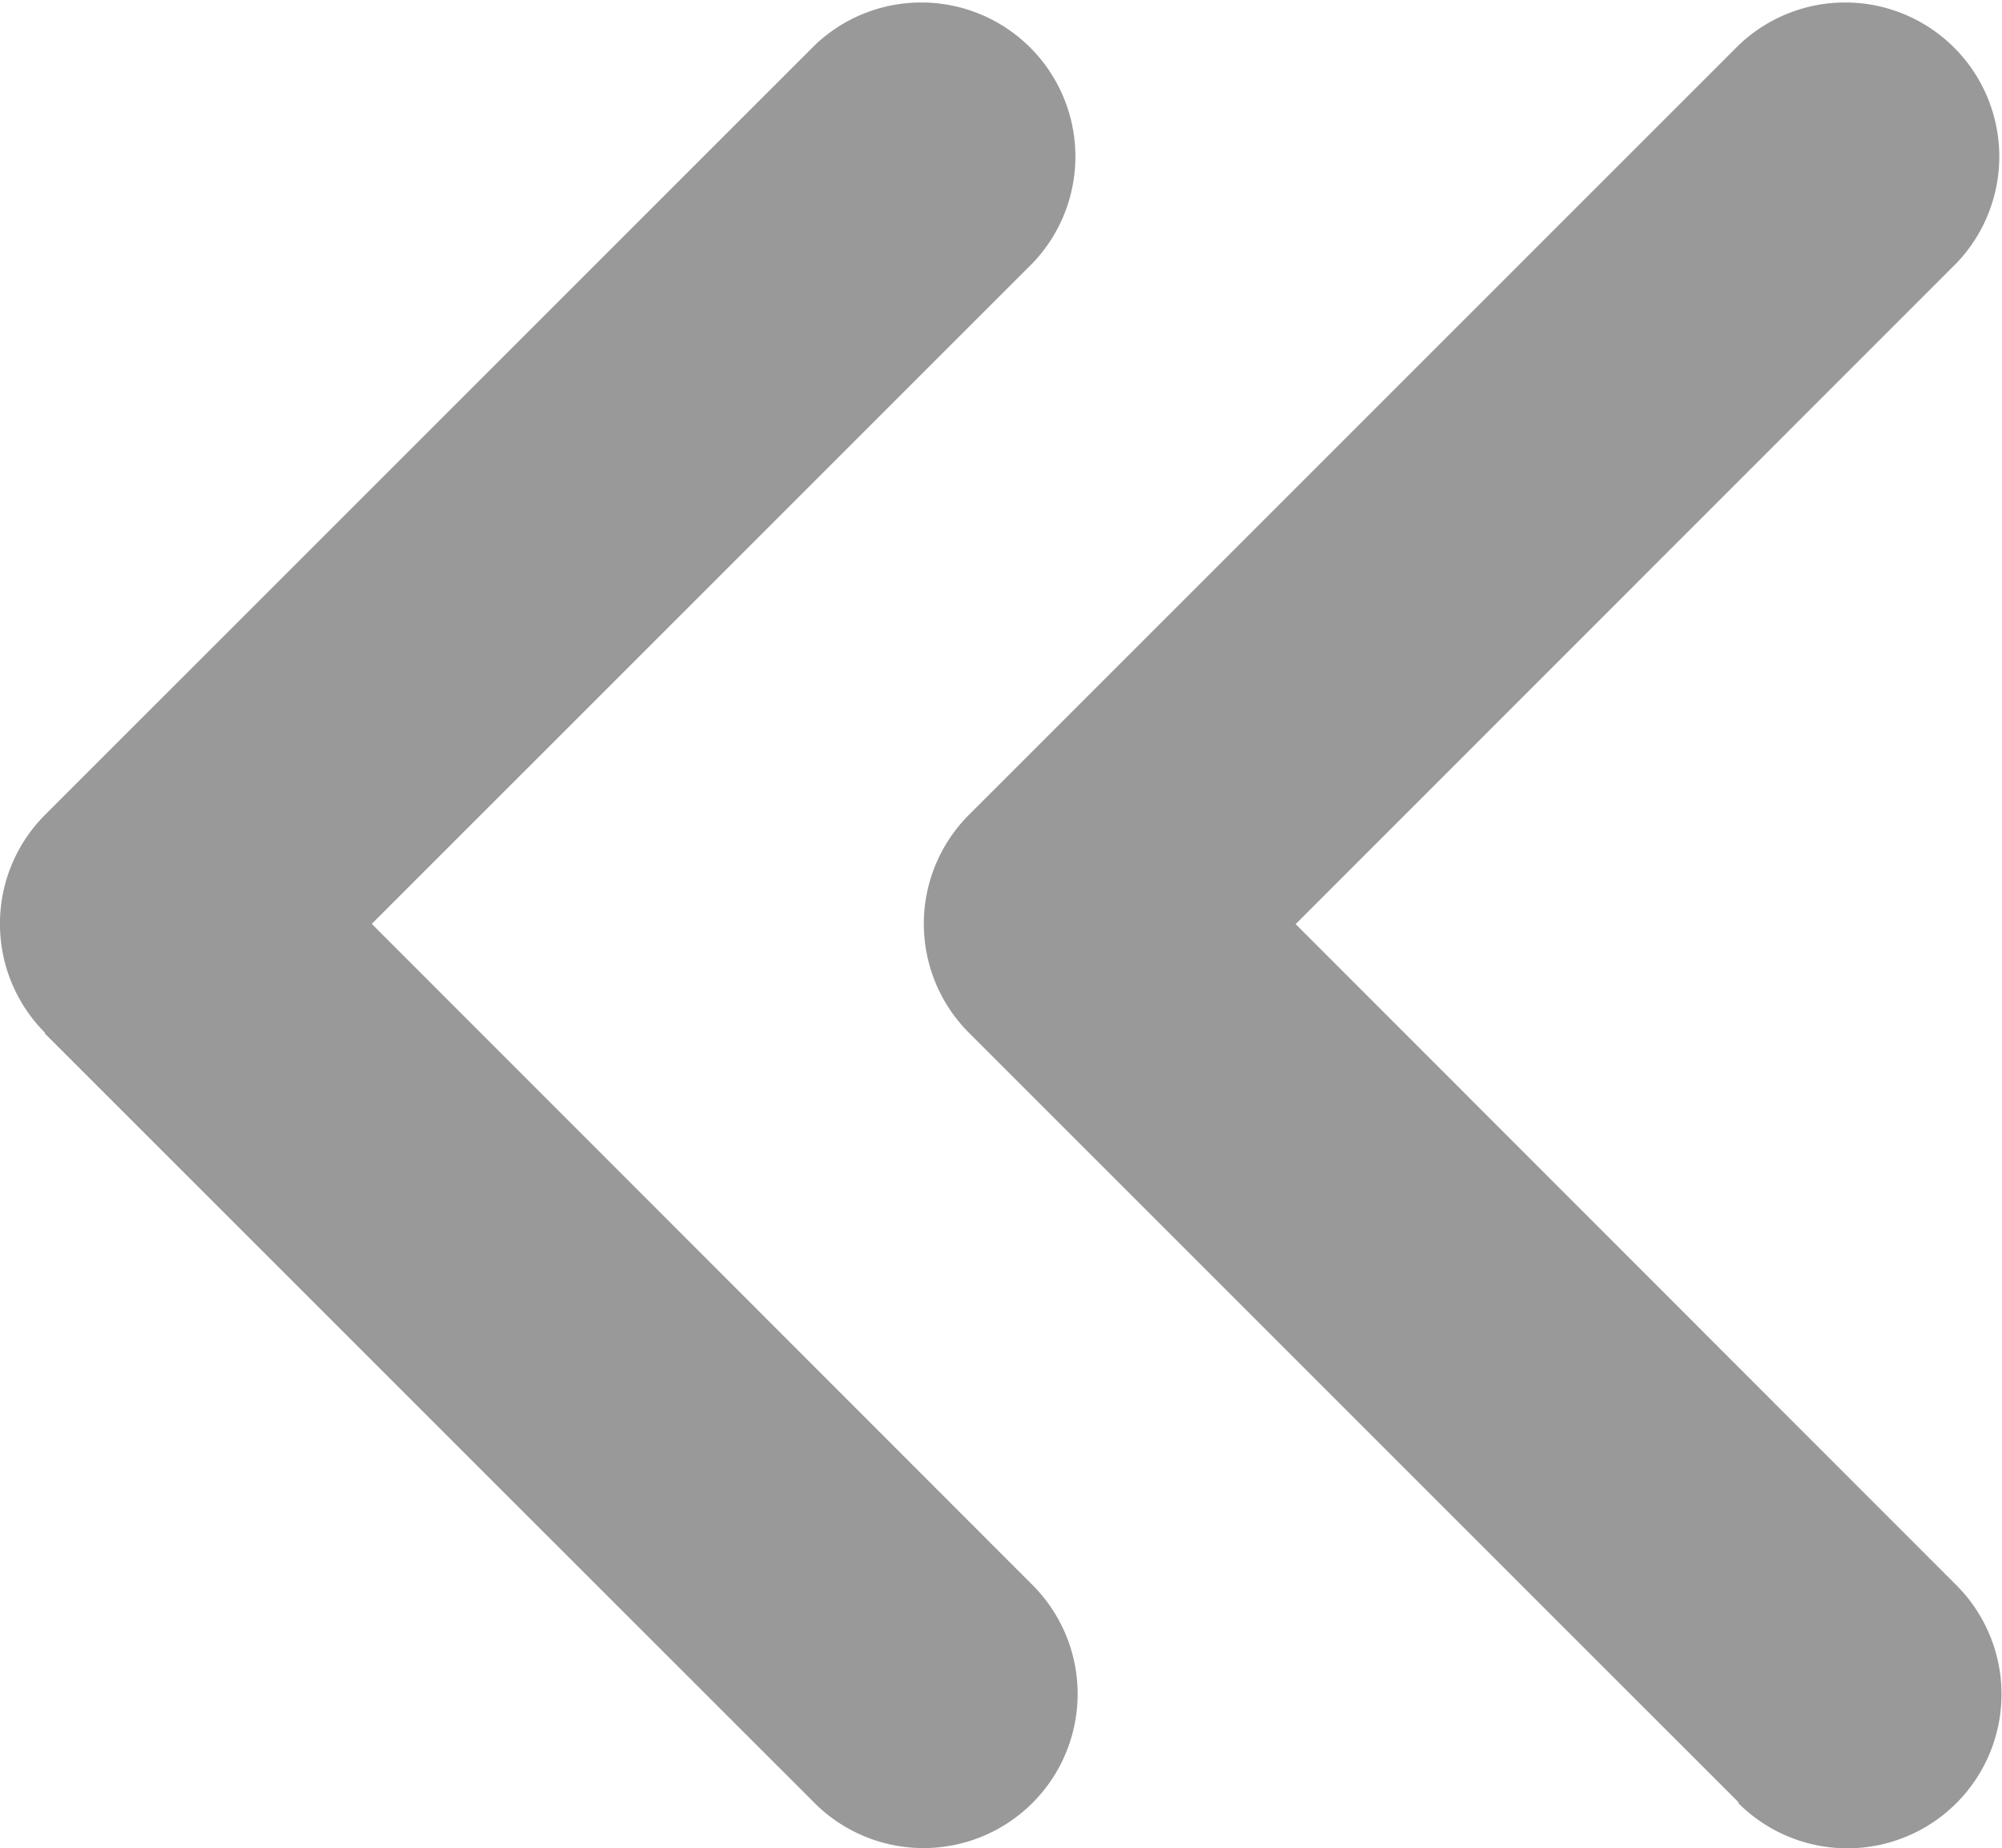 <svg xmlns="http://www.w3.org/2000/svg" width="17.329" height="16" viewBox="0 0 17.329 16">
    <path d="M64.315 72.866a1.335 1.335 0 0 1 0-1.887l6.664-6.664a1.334 1.334 0 0 1 1.887 1.885l-5.723 5.723 5.719 5.723a1.334 1.334 0 0 1-1.887 1.887l-6.664-6.663zm14.661 6.664-6.664-6.664a1.335 1.335 0 0 1 0-1.887l6.664-6.664a1.334 1.334 0 0 1 1.887 1.885l-5.723 5.725 5.719 5.723a1.334 1.334 0 0 1-1.887 1.887z" transform="translate(-63.925 -63.925)" style="fill:#999"/>
</svg>
